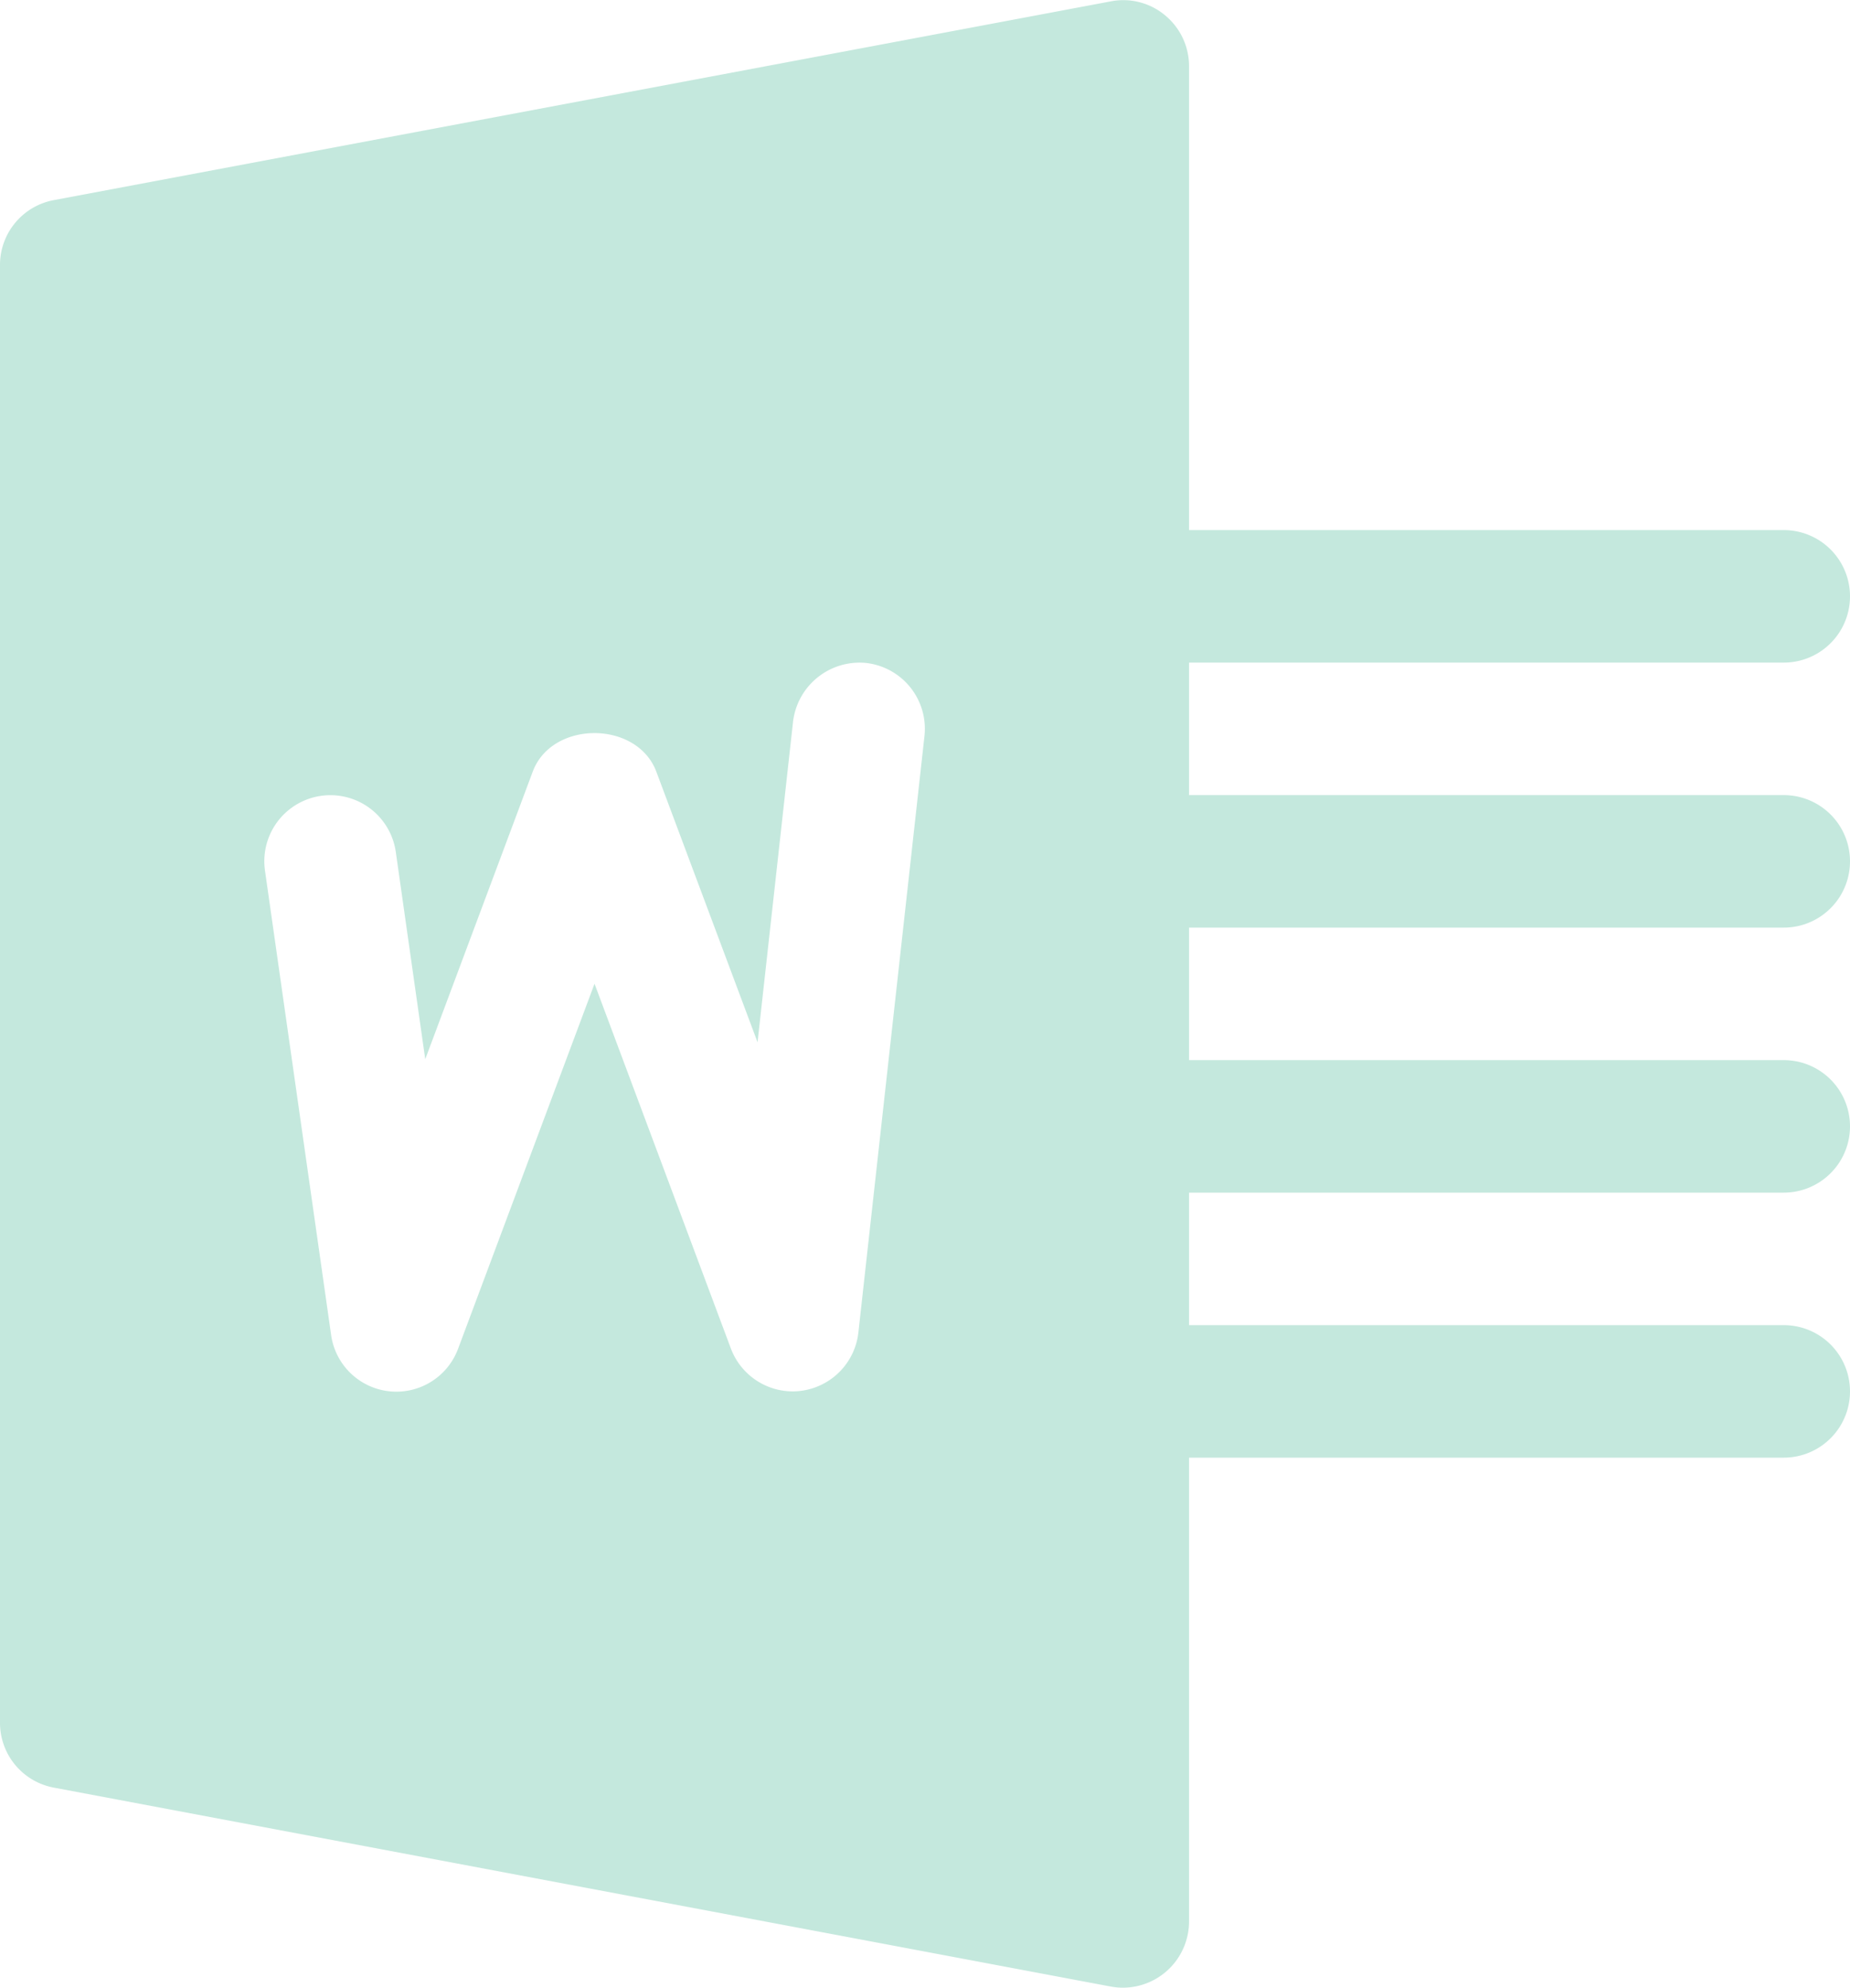 <svg xmlns="http://www.w3.org/2000/svg" width="1005.3" height="1080" viewBox="-0 0.048 1005.4 1079.952" style=""><g><g data-name="Layer 2"><path d="M969.4 504a36 36 0 0 0 0-72H646.2v-72h323.2a36 36 0 0 0 0-72H646.2V36a35.8 35.8 0 0 0-12.9-27.6A35.4 35.4 0 0 0 603.7.7l-574.4 108A35.8 35.8 0 0 0 0 144v792a35.8 35.8 0 0 0 29.3 35.3l574.4 108.1a37.7 37.7 0 0 0 6.6.6 36 36 0 0 0 35.9-36V792h323.2a36 36 0 0 0 0-72H646.2v-72h323.2a36 36 0 0 0 0-72H646.2v-72zm-467-104l-35.9 324a36 36 0 0 1-31.2 31.7 34 34 0 0 1-4.5.3 36 36 0 0 1-33.6-23.3l-74.1-198.2L249 732.7a35.8 35.8 0 0 1-69.1-7.7L144 473a35.9 35.9 0 1 1 71.1-10.1l16 112.6 58.4-156.2c10.4-28 56.7-28 67.2 0l55 147L431 392a36.4 36.4 0 0 1 39.7-31.8 36 36 0 0 1 31.7 39.8z" fill="#c4e8dd" data-name="381-word"></path></g></g></svg>